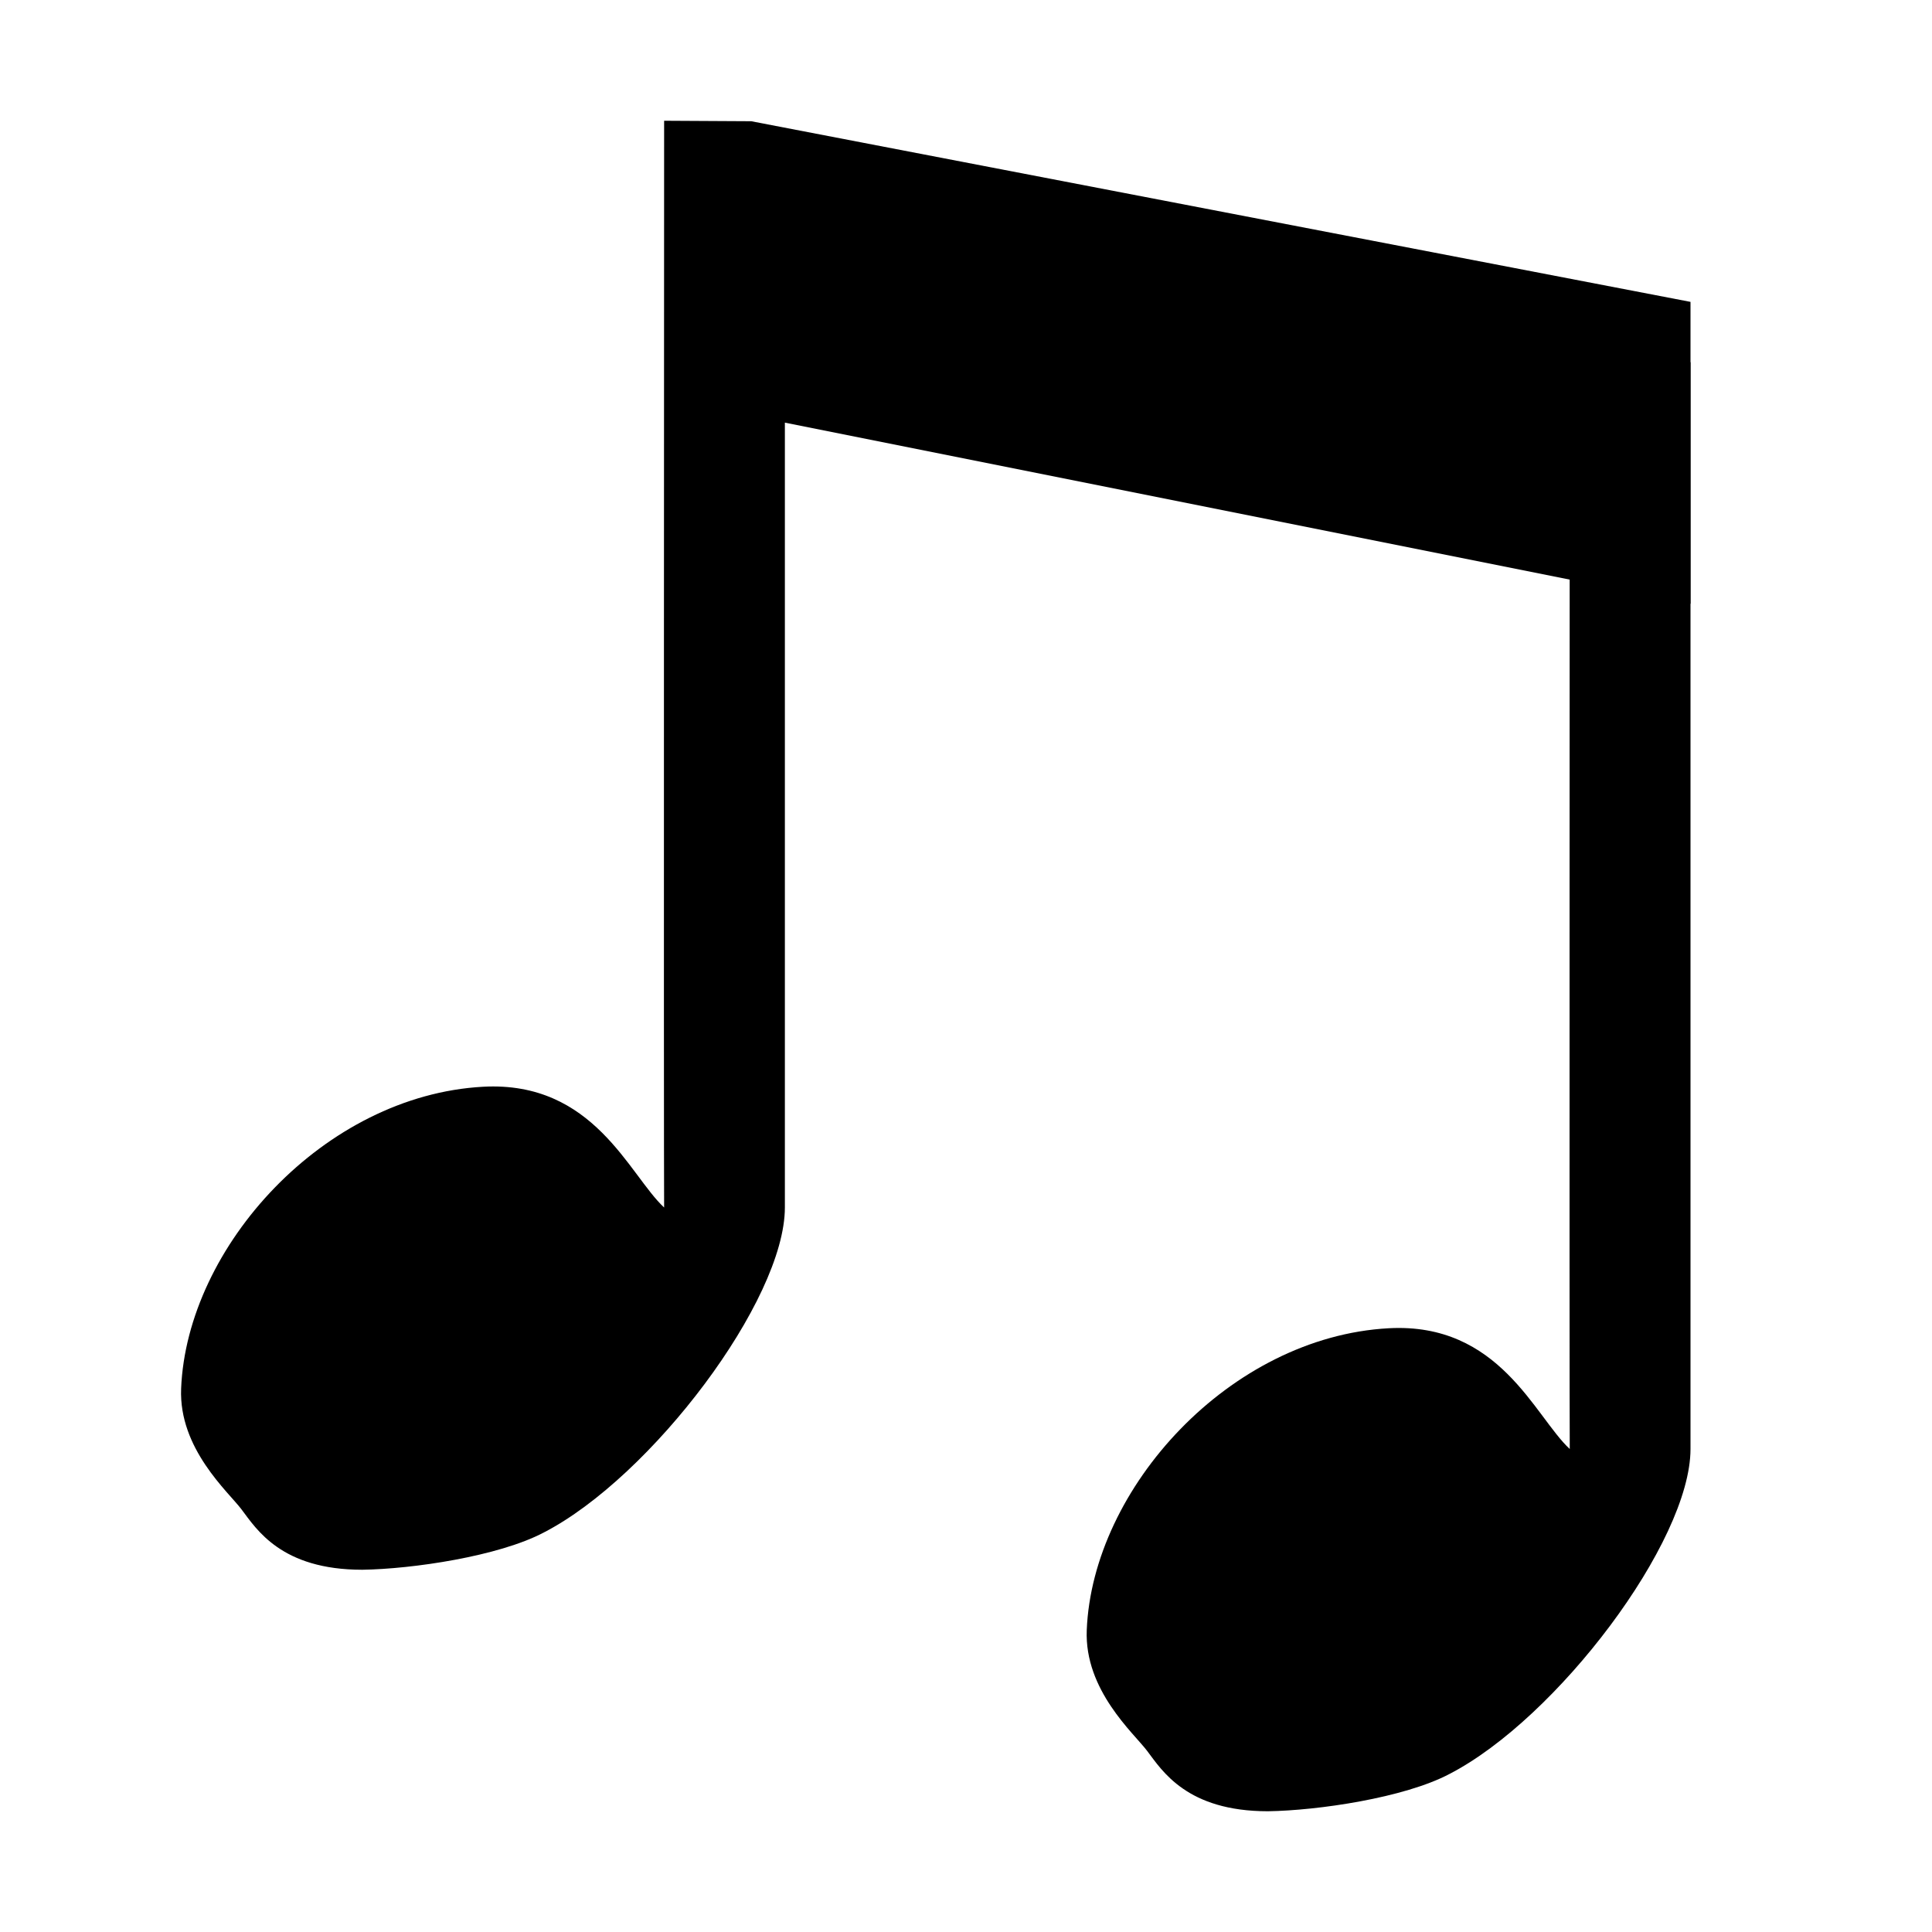 <svg height="32" viewBox="0 0 32 32" width="32" xmlns="http://www.w3.org/2000/svg"><g fill-rule="evenodd"><path d="m13 7v13c0 1.537-2.214 4.466-3.995 5.384-.747.394-2.176.604-3.005.616-1.34 0-1.75-.669-2-1-.22-.292-1.04-1.004-1-2 .095-2.355 2.374-4.856 5-5 1.839-.101 2.42 1.463 3 2-.008-.861 0-18 0-18l1.443.008 15.557 2.992v5z"/><path d="m28 24c0 1.537-2.214 4.466-3.995 5.384-.747.394-2.176.604-3.005.616-1.34 0-1.75-.669-2-1-.22-.292-1.04-1.004-1-2 .095-2.355 2.374-4.856 5-5 1.839-.101 2.42 1.463 3 2-.008-.861 0-18 0-18h2z"/></g></svg>